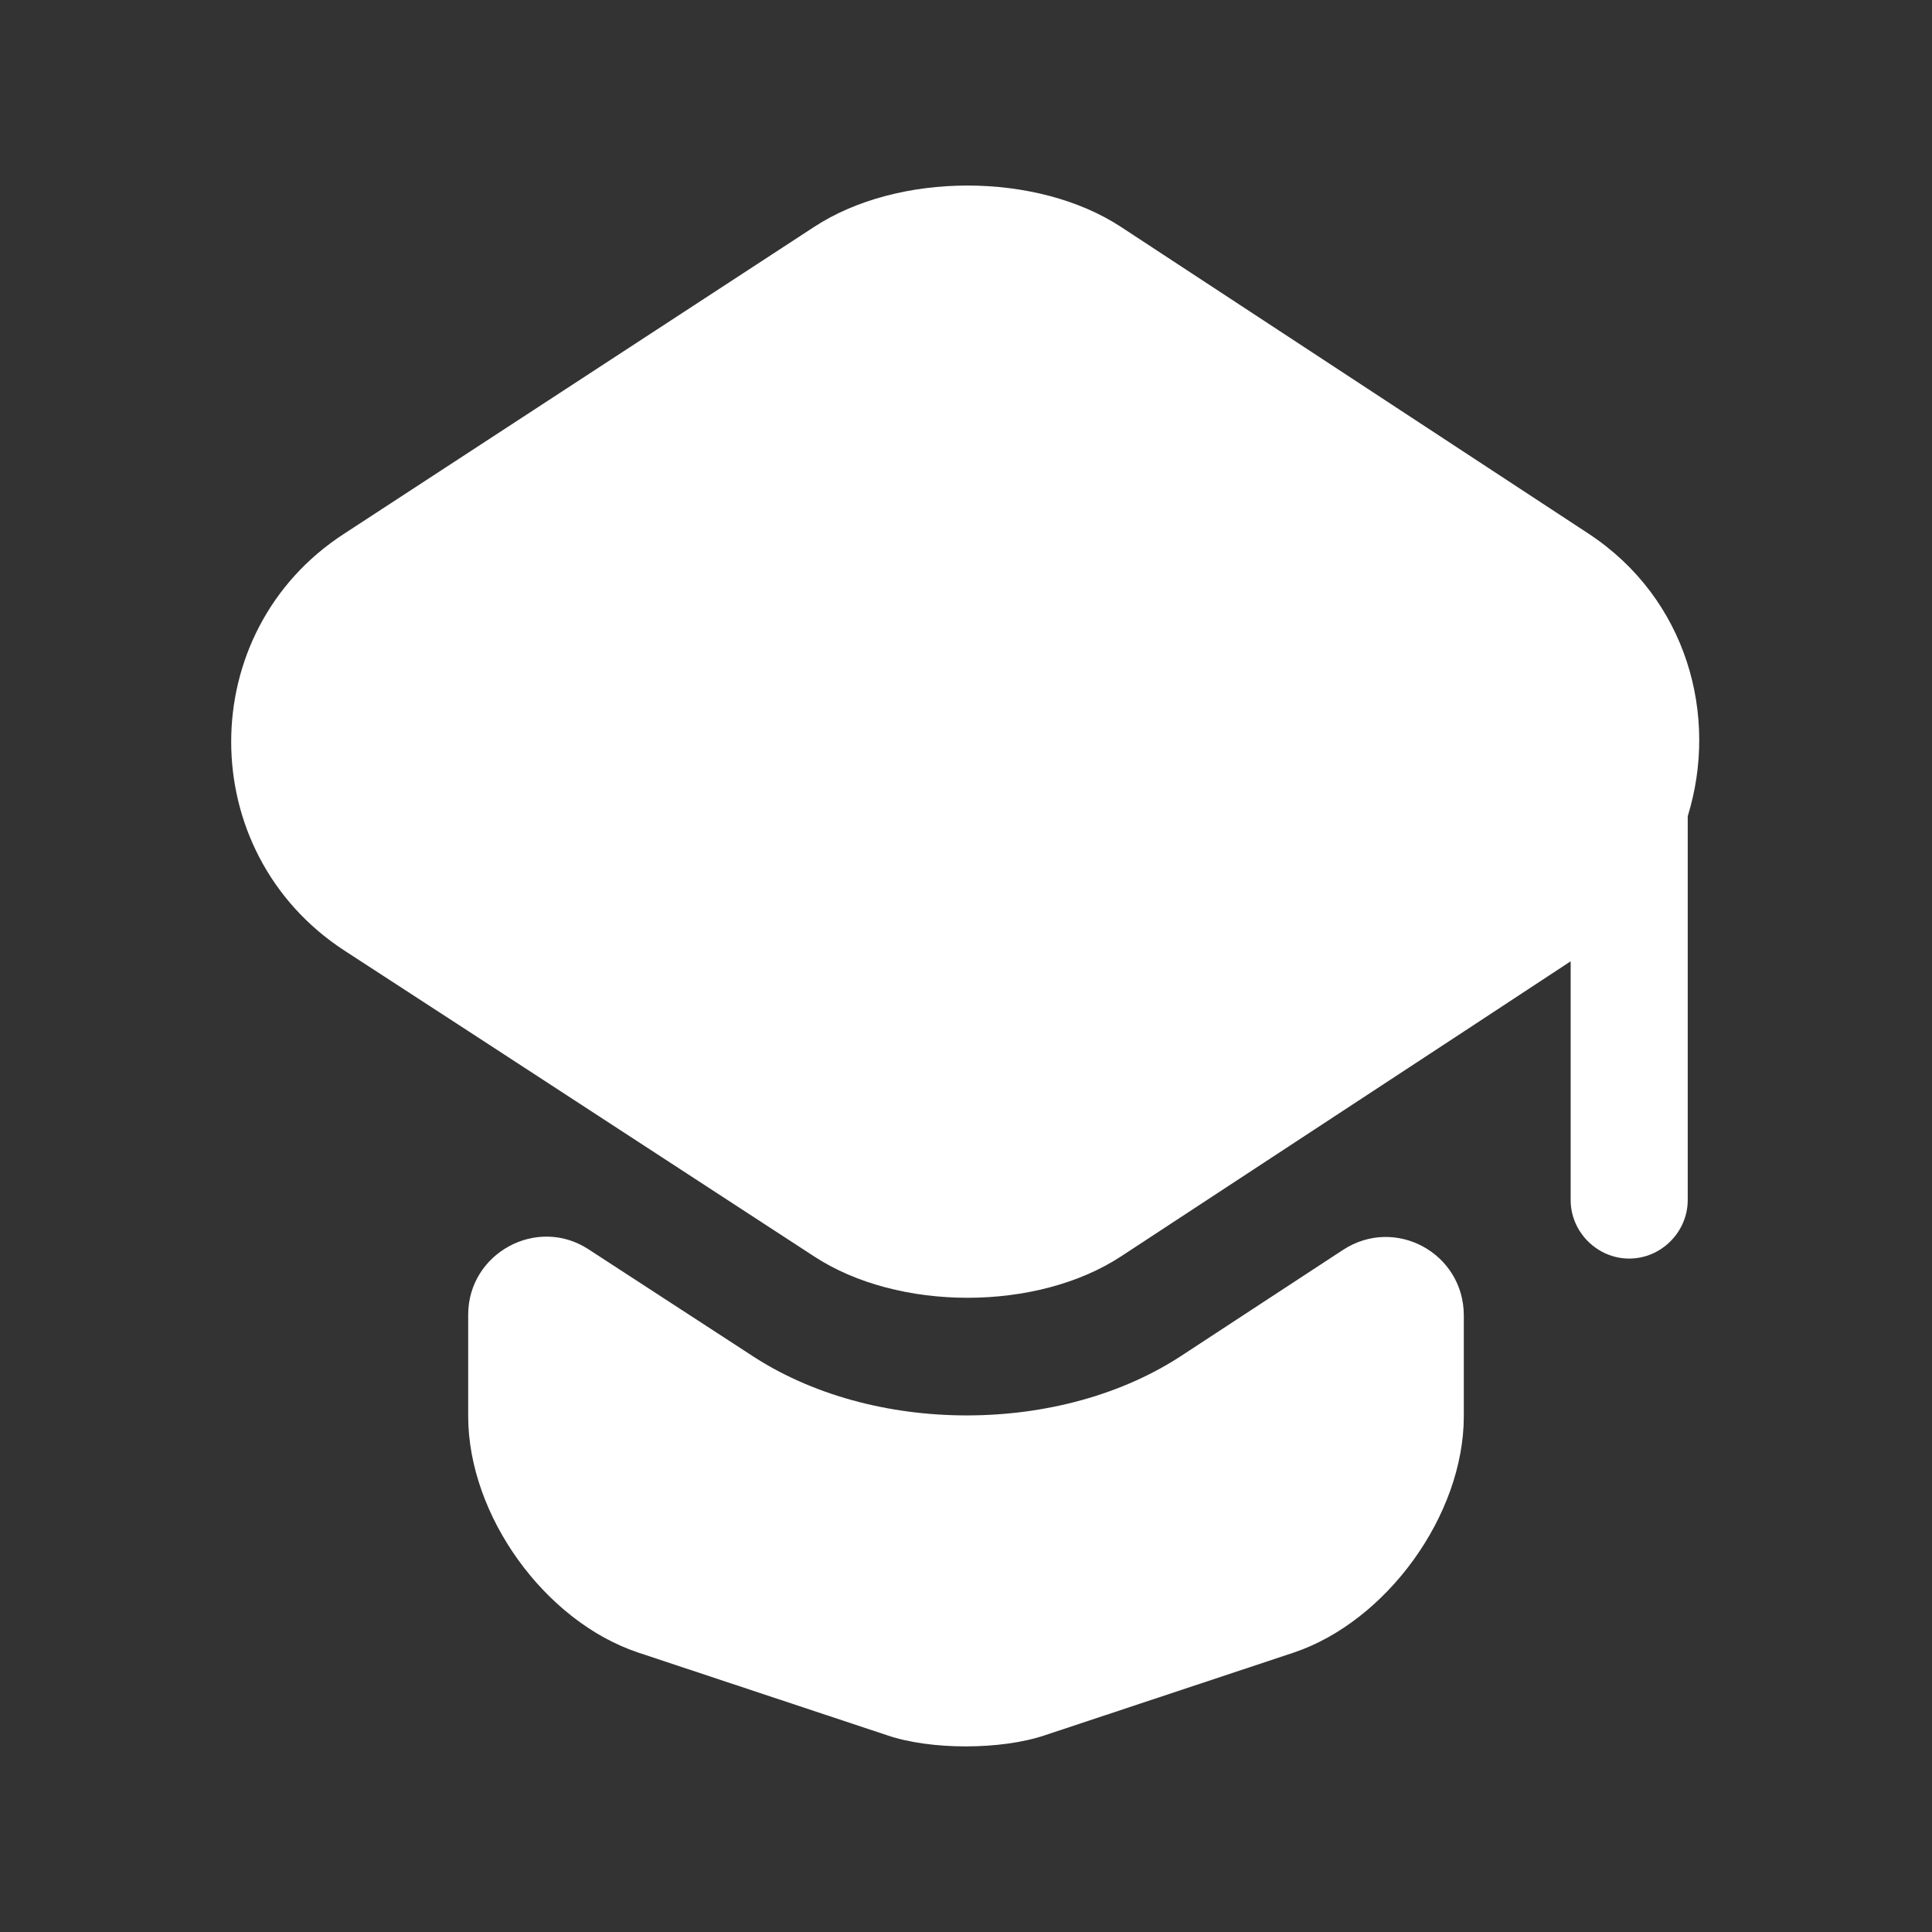 <svg width="39" height="39" viewBox="0 0 39 39" fill="none" xmlns="http://www.w3.org/2000/svg">
<rect x="0" y="0" width="39" height="39" fill="#333333" stroke="none"/>
<g id="vuesax/bold/teacher">
<path id="Vector" d="M27.107 25.233C28.163 24.54 29.549 25.296 29.549 26.556V28.587C29.549 30.588 27.989 32.73 26.115 33.36L21.091 35.029C20.209 35.328 18.776 35.328 17.909 35.029L12.885 33.36C10.995 32.73 9.451 30.588 9.451 28.587V26.54C9.451 25.296 10.838 24.54 11.877 25.217L15.121 27.327C16.366 28.162 17.941 28.572 19.516 28.572C21.091 28.572 22.666 28.162 23.91 27.327L27.107 25.233Z" fill="white"/>
<path id="Vector_2" d="M32.069 10.774L22.634 4.584C20.933 3.466 18.13 3.466 16.429 4.584L6.947 10.774C3.907 12.743 3.907 17.2 6.947 19.185L9.467 20.823L16.429 25.359C18.13 26.477 20.933 26.477 22.634 25.359L29.549 20.823L31.706 19.405V24.225C31.706 24.87 32.242 25.406 32.888 25.406C33.533 25.406 34.069 24.87 34.069 24.225V16.476C34.699 14.444 34.053 12.081 32.069 10.774Z" fill="white"/>
</g>
</svg>
